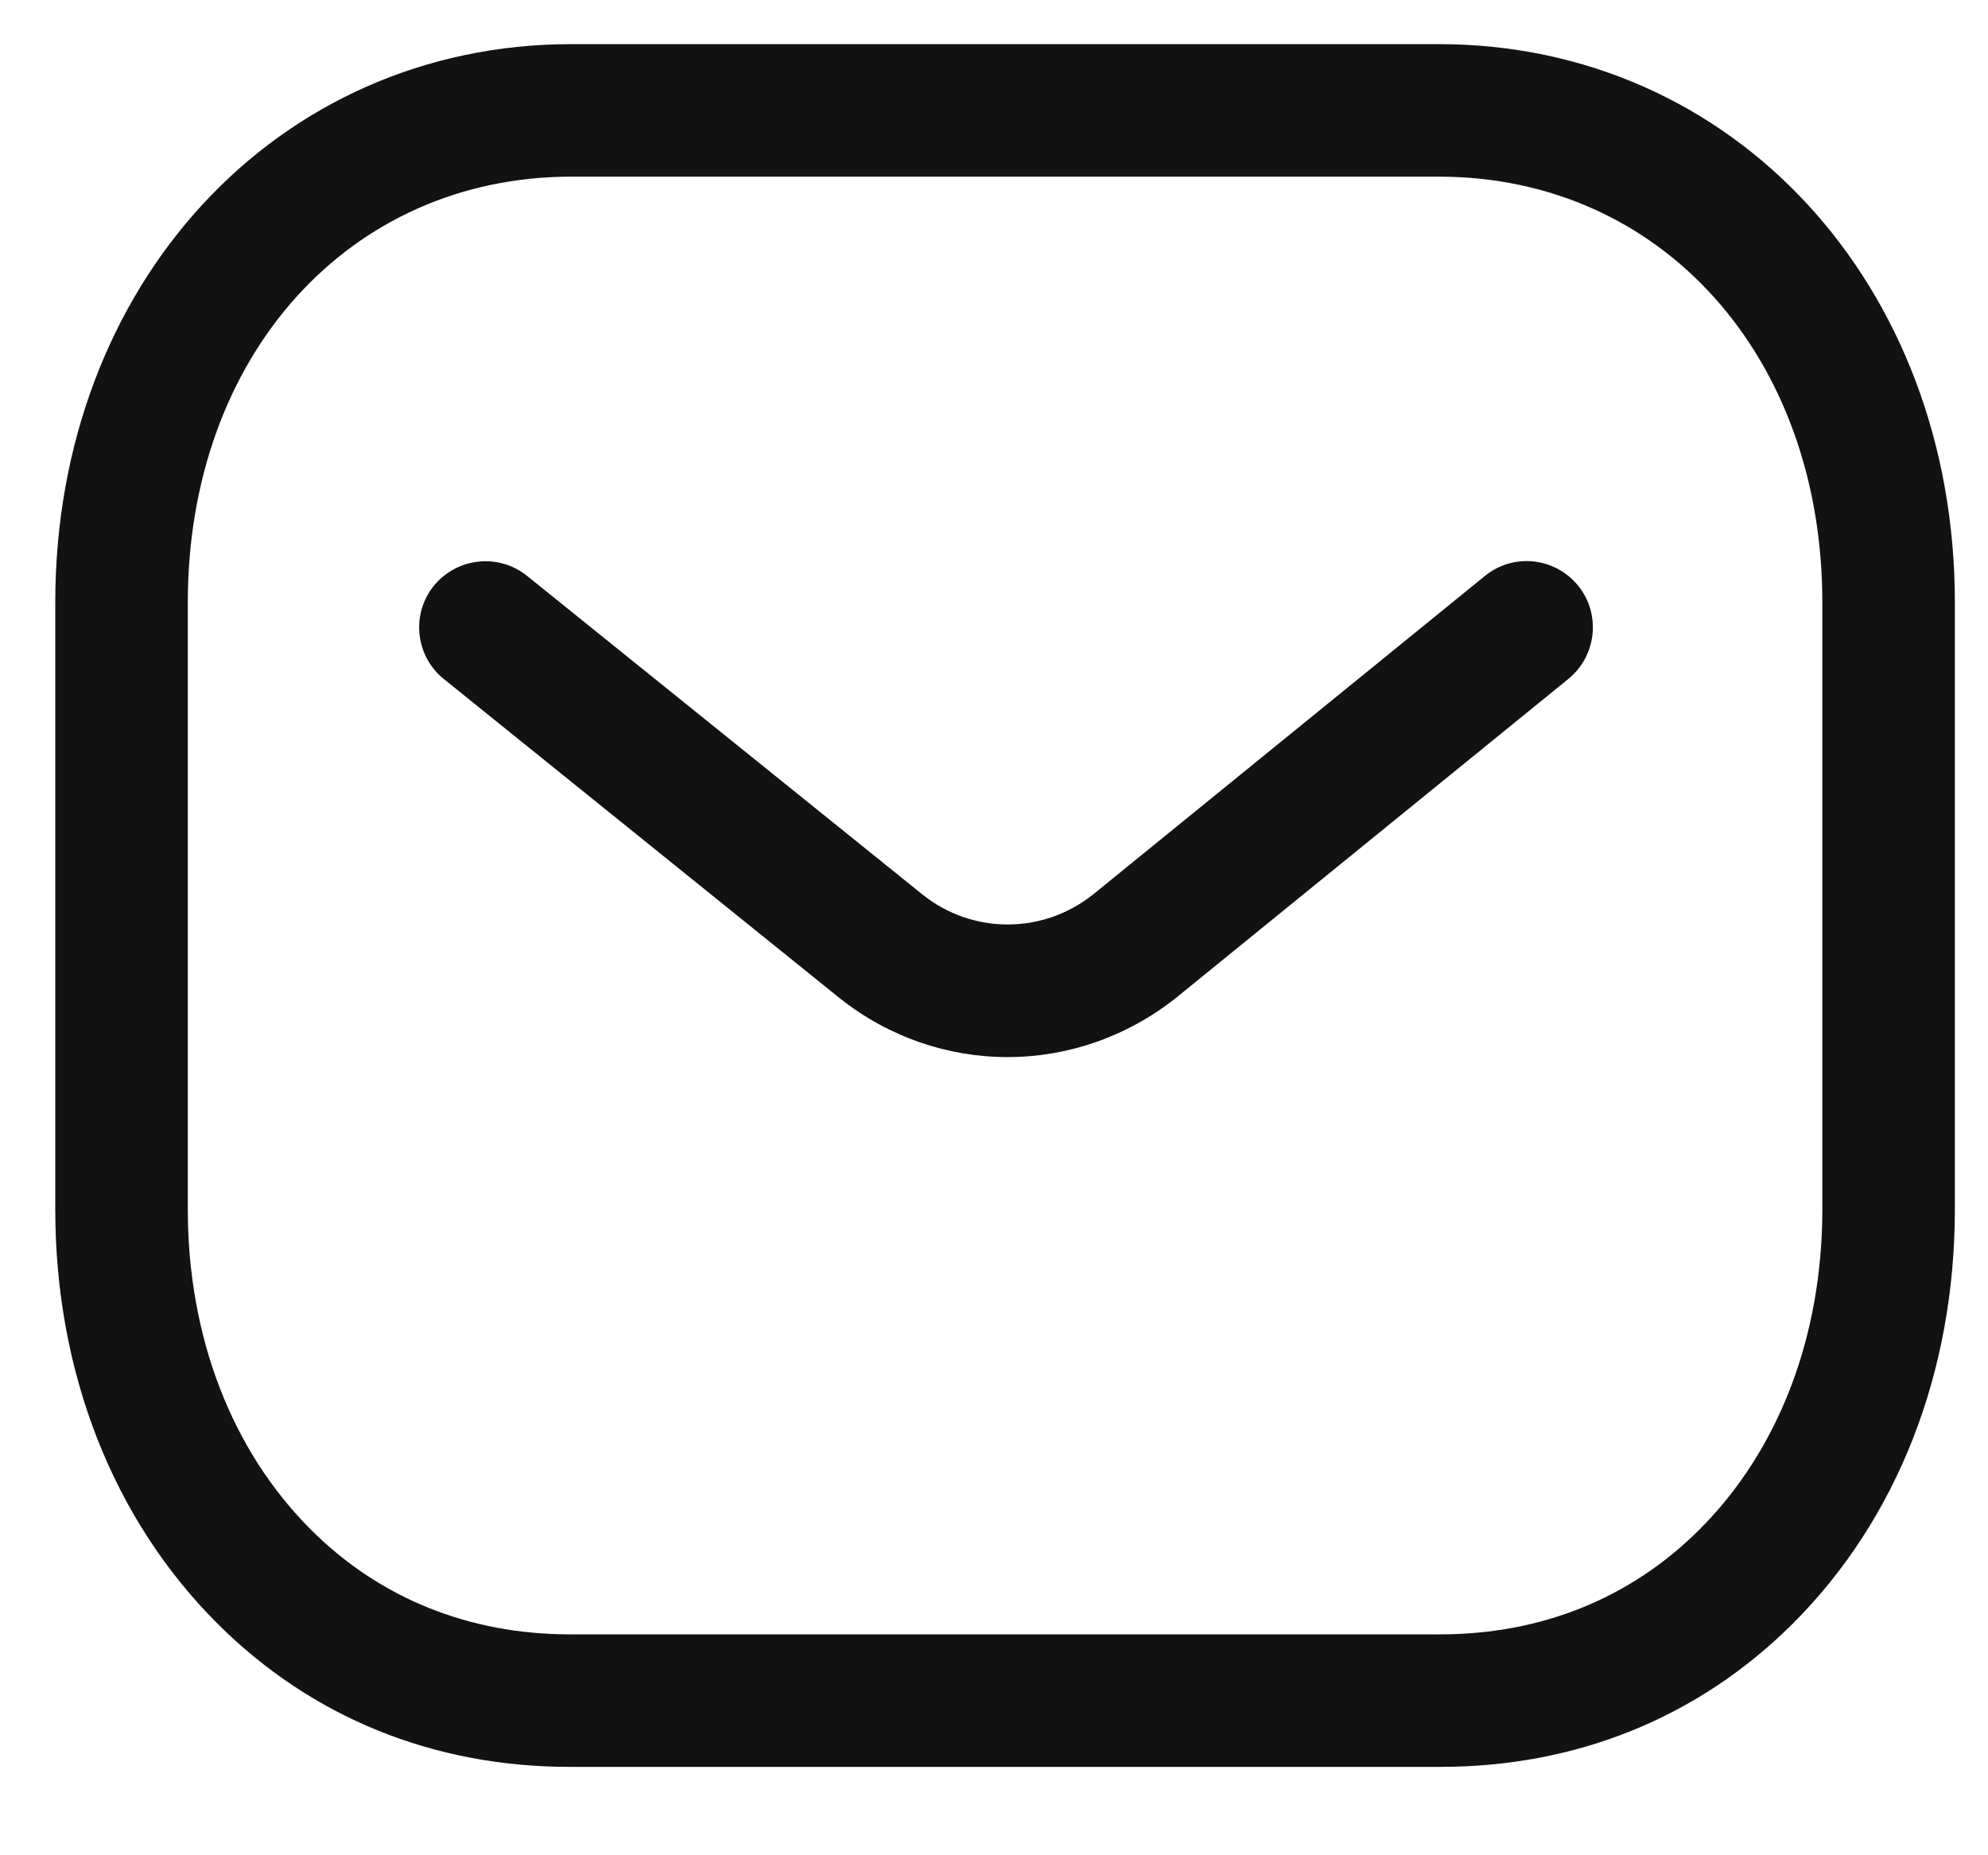 <svg width="15" height="14" viewBox="0 0 15 14" fill="none" xmlns="http://www.w3.org/2000/svg">
<path fill-rule="evenodd" clip-rule="evenodd" d="M10.856 0.333C13.076 0.333 14.75 2.145 14.75 4.547V9.125C14.75 10.355 14.316 11.465 13.526 12.253C12.817 12.959 11.898 13.333 10.867 13.333H4.298C3.27 13.333 2.351 12.96 1.642 12.253C0.852 11.465 0.417 10.355 0.417 9.125V4.547C0.417 2.145 2.091 0.333 4.311 0.333H10.856ZM10.856 1.333H4.311C2.634 1.333 1.417 2.685 1.417 4.547V9.125C1.417 10.087 1.748 10.947 2.348 11.545C2.865 12.061 3.54 12.333 4.3 12.333H10.856C10.858 12.332 10.863 12.333 10.867 12.333C11.628 12.333 12.302 12.061 12.82 11.545C13.42 10.947 13.75 10.087 13.75 9.125V4.547C13.75 2.685 12.533 1.333 10.856 1.333ZM11.907 4.419C12.081 4.633 12.048 4.948 11.834 5.123L8.872 7.531C8.497 7.828 8.049 7.977 7.602 7.977C7.156 7.977 6.711 7.829 6.339 7.535L3.349 5.124C3.134 4.951 3.1 4.635 3.273 4.421C3.447 4.207 3.762 4.173 3.976 4.345L6.964 6.753C7.339 7.051 7.868 7.051 8.246 6.751L11.203 4.347C11.418 4.171 11.732 4.205 11.907 4.419Z" fill="#121212"/>
</svg>
